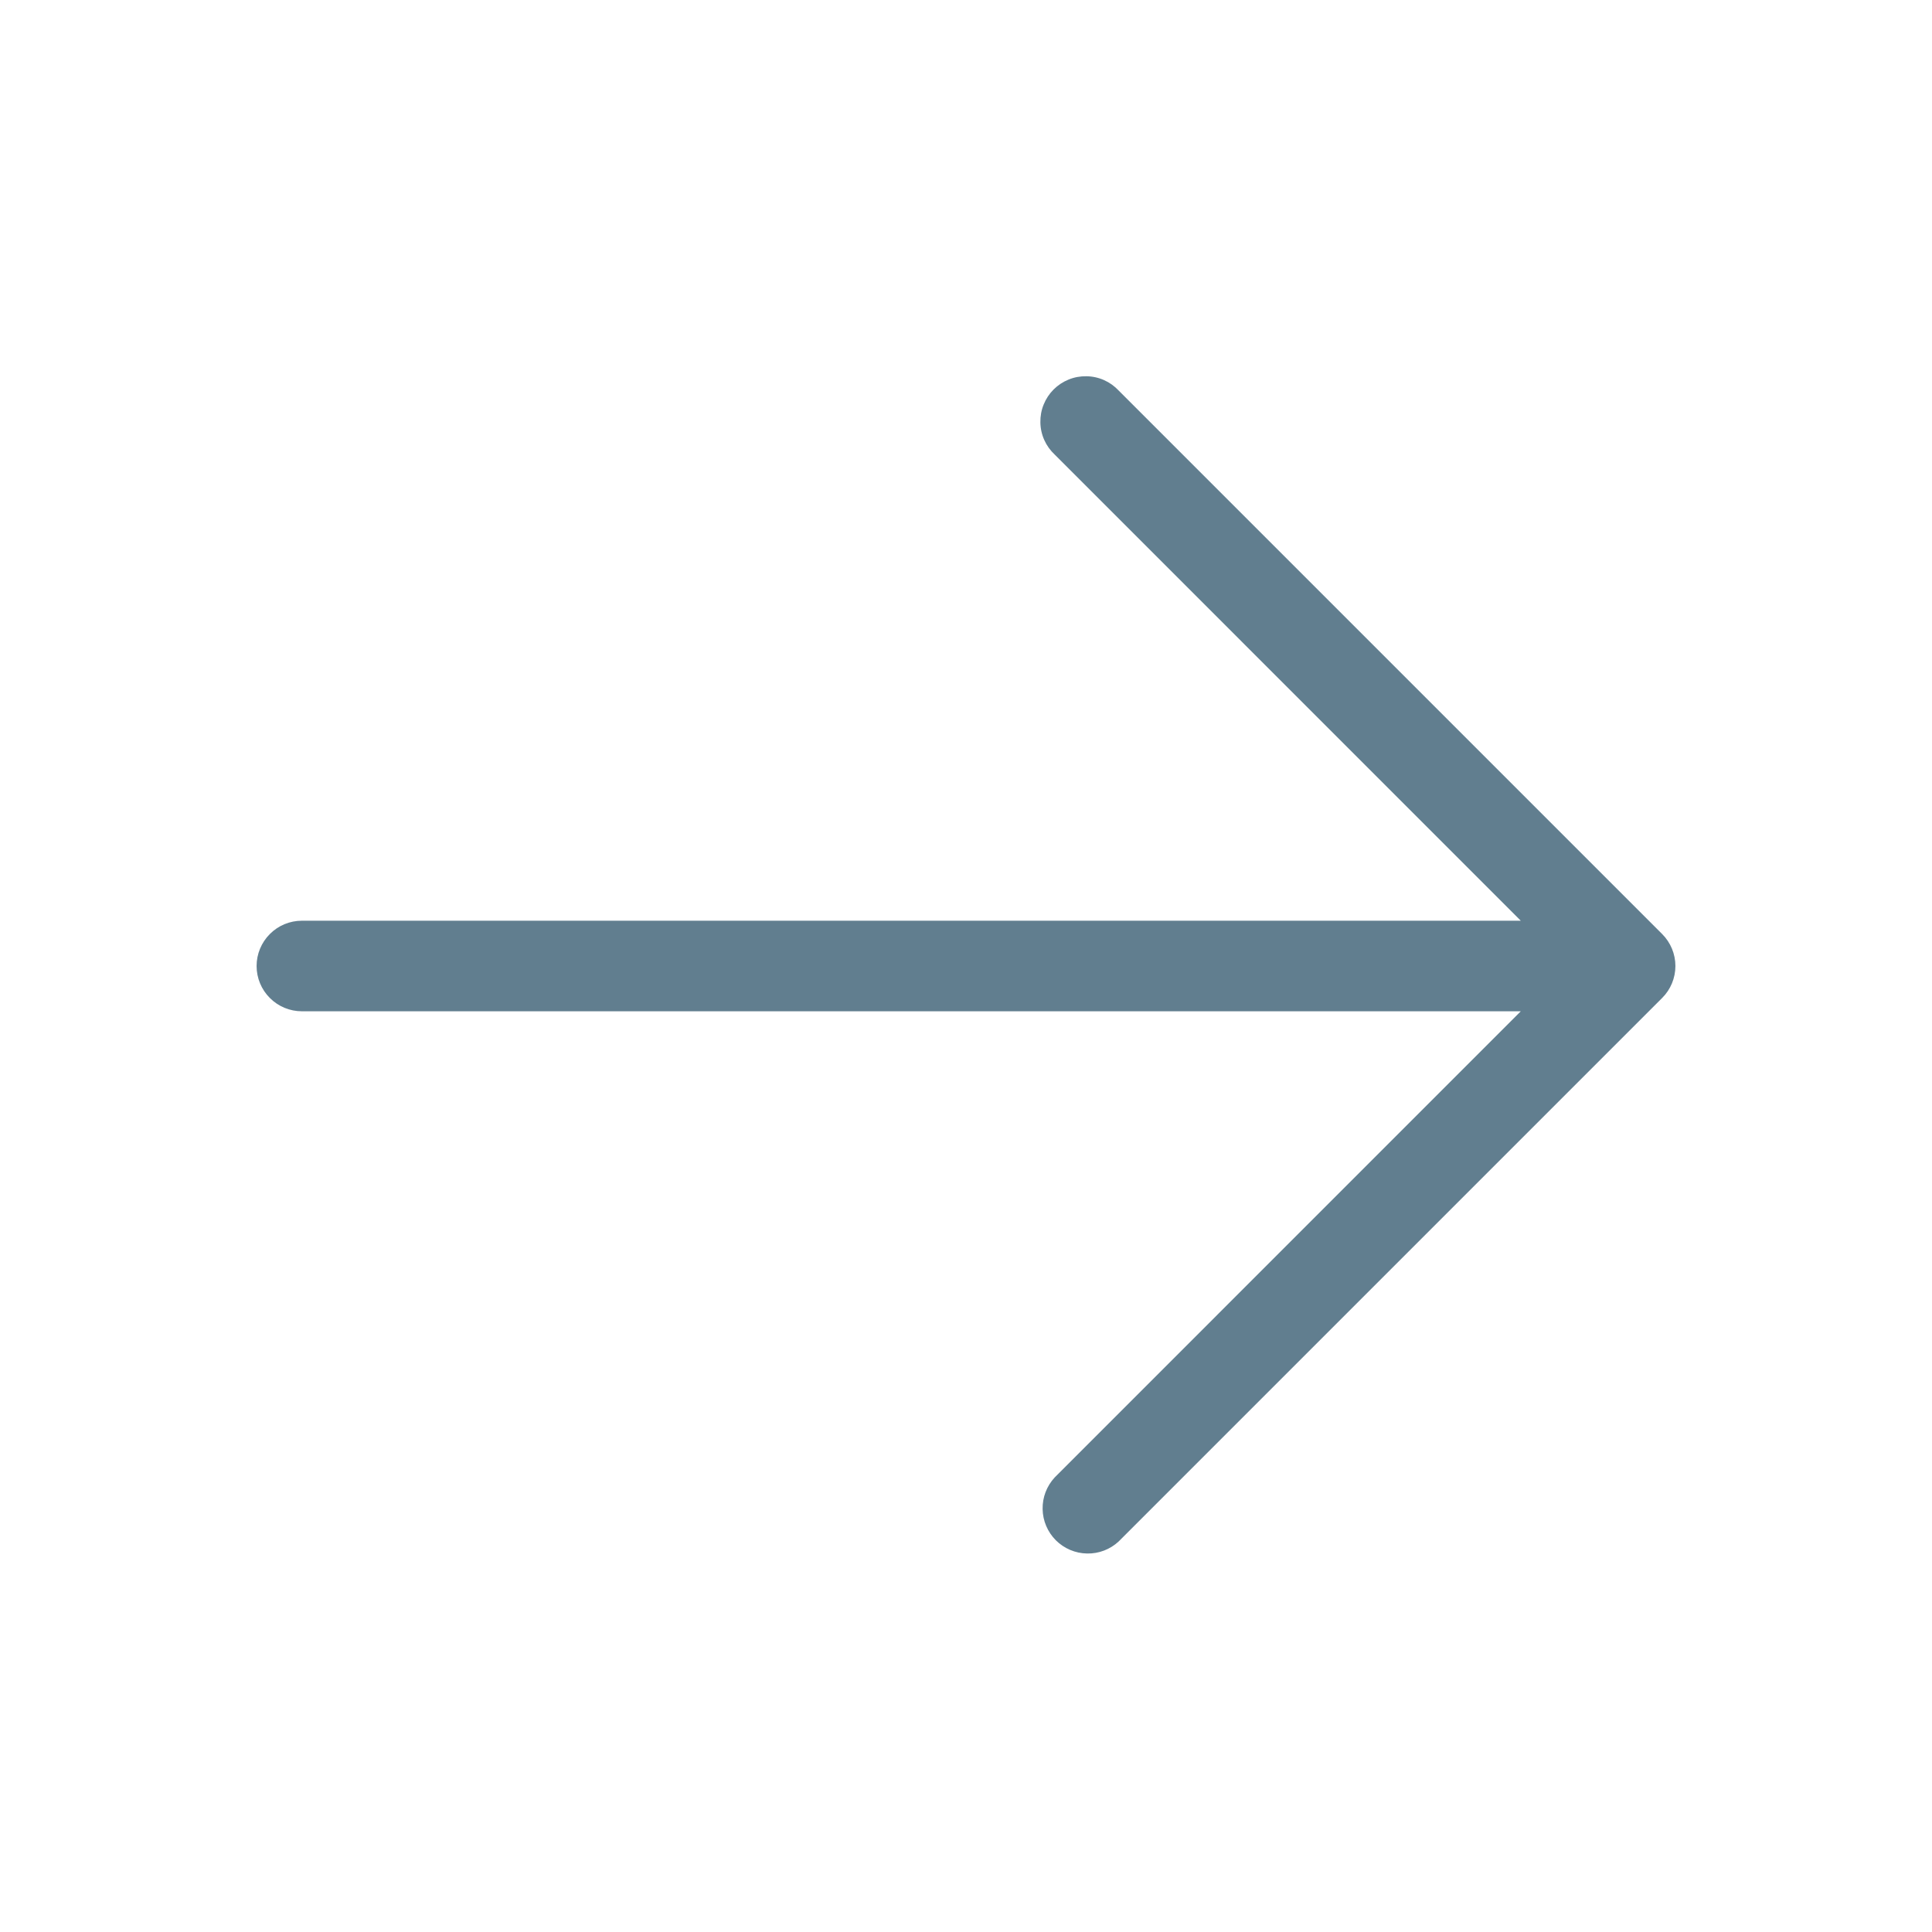 <svg width="32" height="32" viewBox="0 0 32 32" fill="none" xmlns="http://www.w3.org/2000/svg">
<path d="M4.25 16C4.25 15.801 4.329 15.611 4.47 15.47C4.61 15.329 4.801 15.25 5 15.25L25.189 15.25L17.47 7.53C17.396 7.461 17.337 7.379 17.296 7.287C17.255 7.195 17.233 7.095 17.232 6.995C17.23 6.894 17.248 6.794 17.286 6.701C17.324 6.607 17.38 6.522 17.451 6.451C17.522 6.38 17.607 6.324 17.701 6.286C17.794 6.248 17.894 6.23 17.995 6.232C18.095 6.233 18.195 6.255 18.287 6.296C18.379 6.337 18.461 6.396 18.53 6.47L27.53 15.47C27.671 15.611 27.75 15.801 27.75 16C27.75 16.199 27.671 16.39 27.53 16.53L18.53 25.53C18.388 25.663 18.2 25.735 18.006 25.731C17.811 25.728 17.626 25.649 17.488 25.512C17.351 25.374 17.272 25.189 17.269 24.995C17.265 24.8 17.338 24.612 17.47 24.47L25.189 16.75L5 16.75C4.801 16.75 4.61 16.671 4.47 16.53C4.329 16.39 4.25 16.199 4.25 16Z" fill="#617E8F"/>
</svg>
